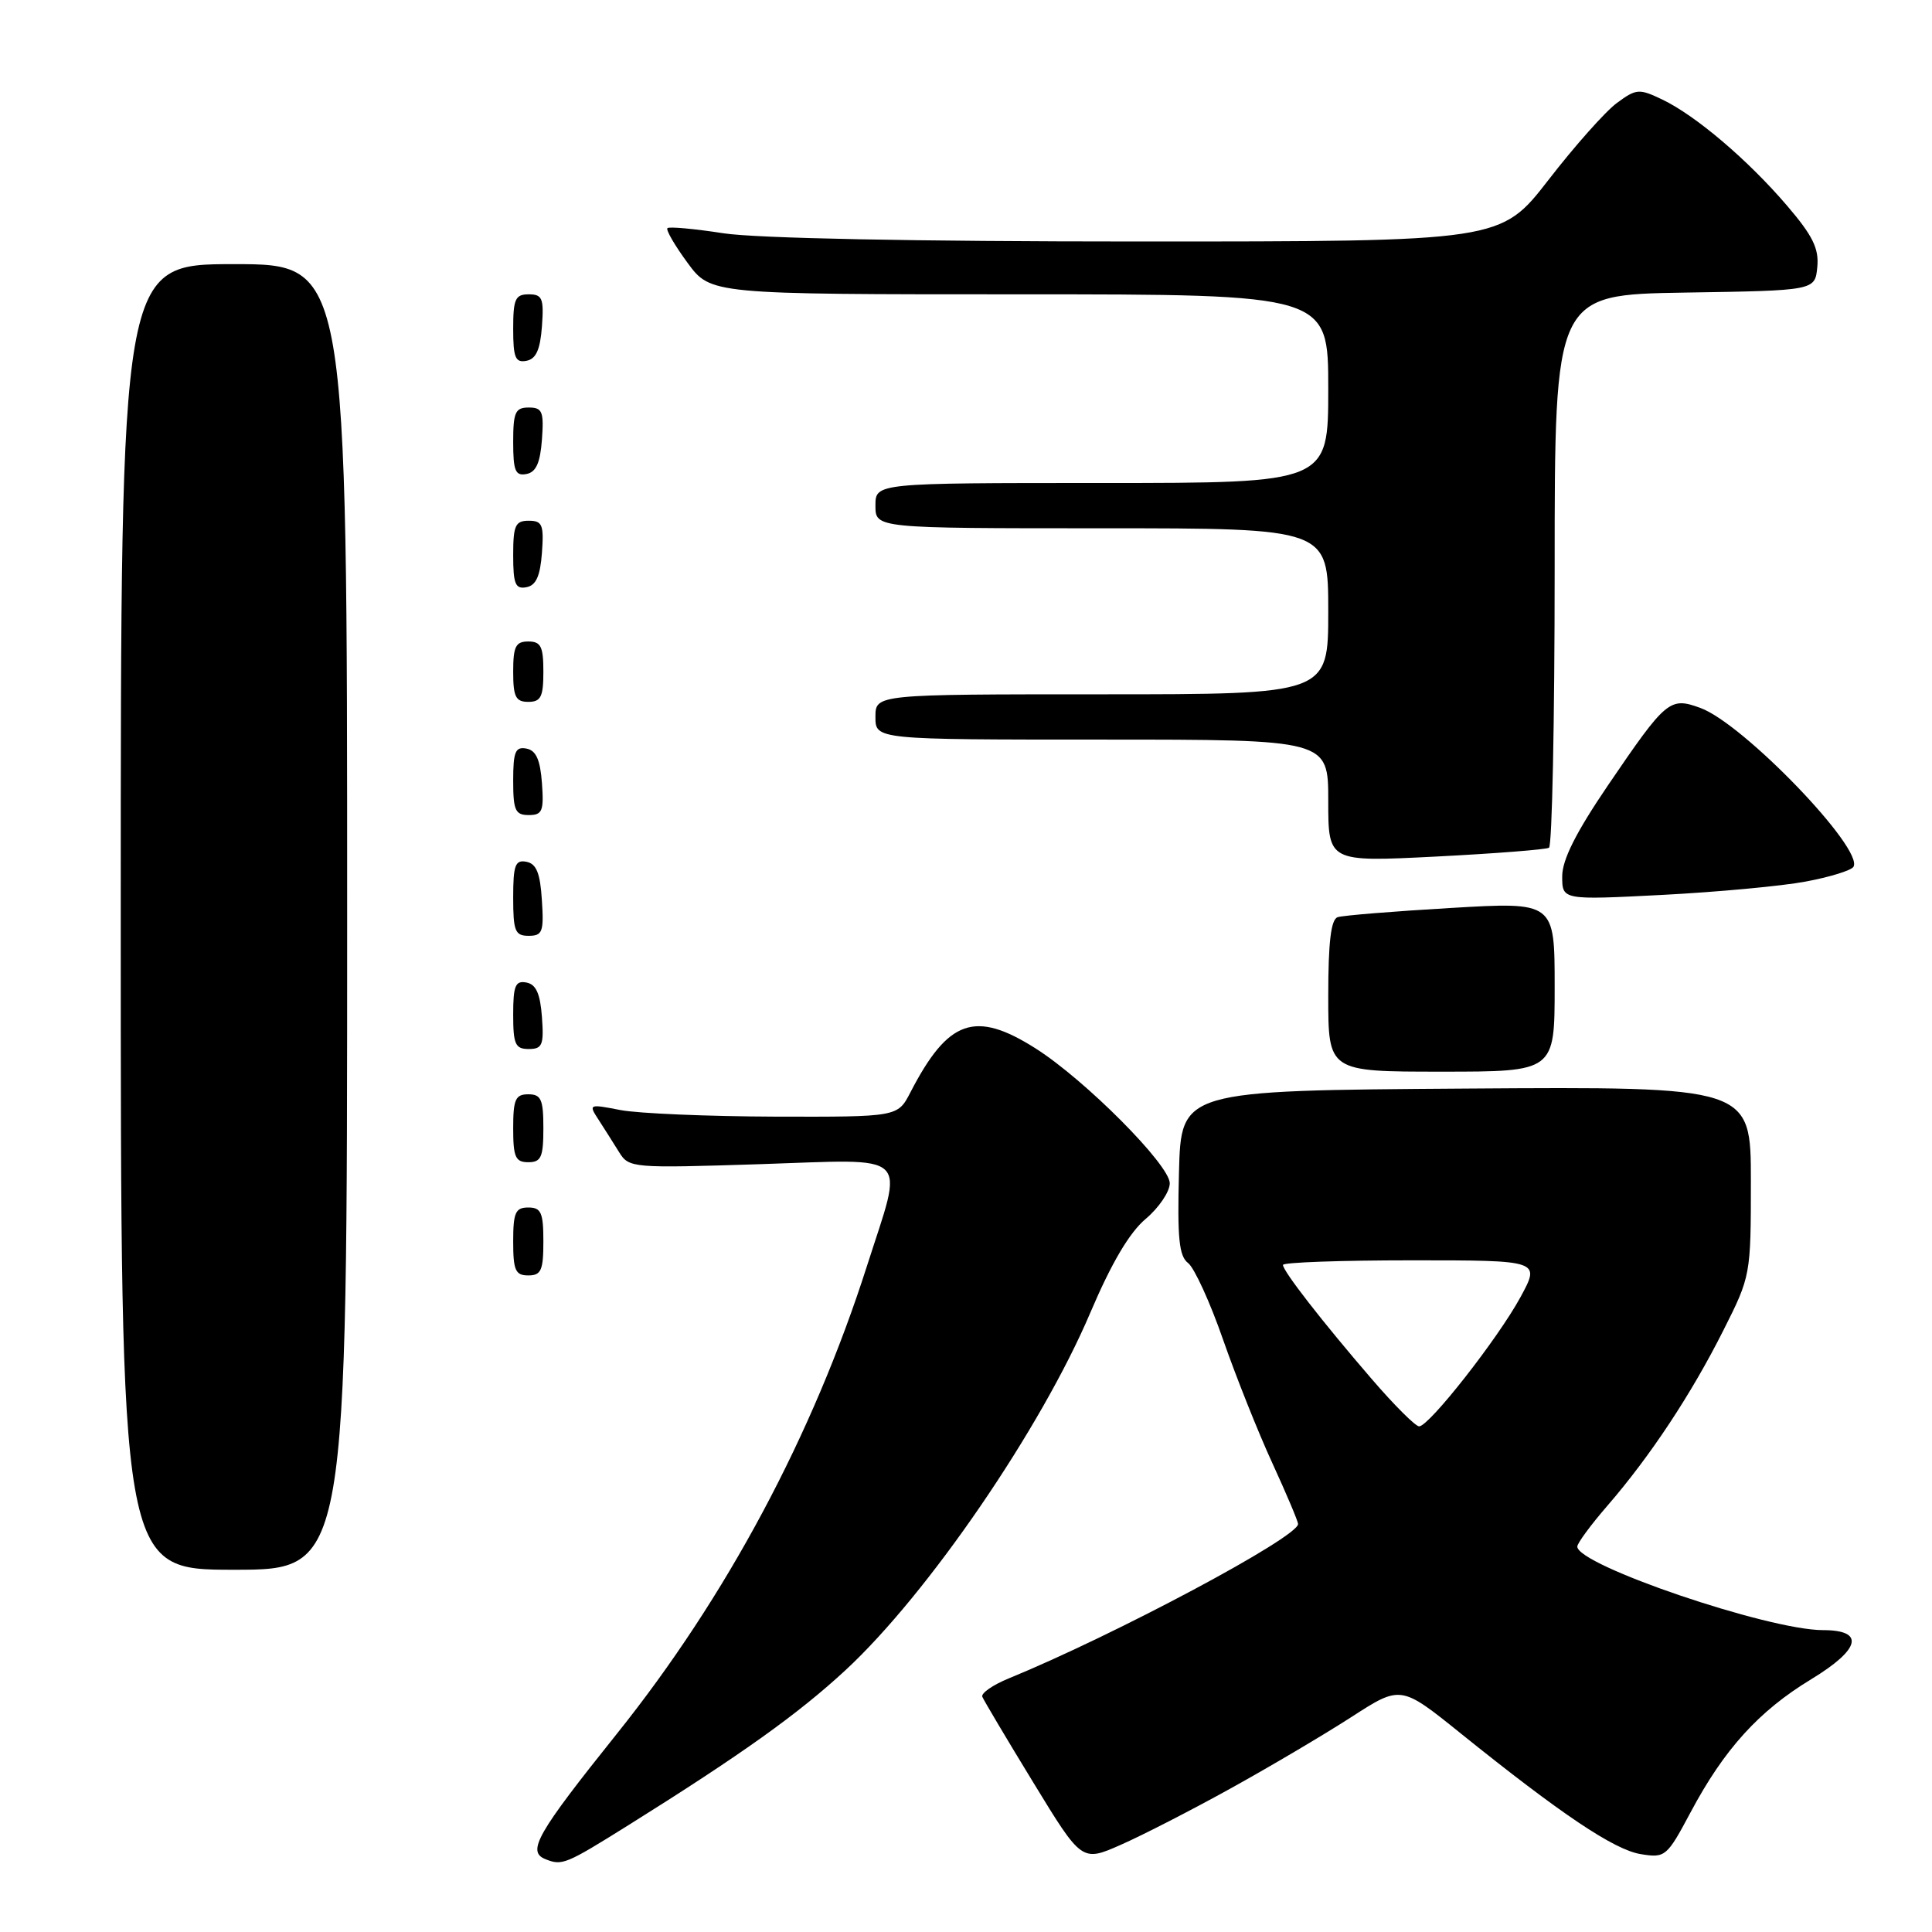 <?xml version="1.0" encoding="UTF-8" standalone="no"?>
<!DOCTYPE svg PUBLIC "-//W3C//DTD SVG 1.1//EN" "http://www.w3.org/Graphics/SVG/1.1/DTD/svg11.dtd" >
<svg xmlns="http://www.w3.org/2000/svg" xmlns:xlink="http://www.w3.org/1999/xlink" version="1.1" viewBox="0 0 256 256">
 <g >
 <path fill="currentColor"
d=" M 83.26 241.85 C 98.27 232.46 105.75 227.12 112.04 221.30 C 122.94 211.21 137.96 189.28 144.48 173.92 C 147.27 167.37 149.66 163.31 151.81 161.51 C 153.56 160.03 155.00 157.91 155.00 156.79 C 155.00 154.36 143.79 143.09 137.22 138.92 C 129.19 133.83 125.63 135.08 120.63 144.75 C 118.95 148.00 118.95 148.00 102.72 147.96 C 93.80 147.93 84.57 147.54 82.22 147.09 C 78.02 146.27 77.96 146.30 79.32 148.38 C 80.07 149.55 81.30 151.47 82.03 152.66 C 83.34 154.77 83.73 154.80 100.68 154.26 C 121.06 153.60 119.79 152.39 114.88 167.74 C 107.71 190.18 96.25 211.61 81.75 229.72 C 71.15 242.96 69.79 245.34 72.25 246.34 C 74.49 247.24 74.92 247.06 83.26 241.85 Z  M 163.13 236.94 C 168.28 234.09 175.45 229.85 179.06 227.52 C 185.61 223.29 185.61 223.29 193.56 229.69 C 206.84 240.38 213.88 245.11 217.40 245.68 C 220.66 246.21 220.87 246.03 224.00 240.16 C 228.46 231.78 233.04 226.73 239.99 222.51 C 246.54 218.53 247.15 216.00 241.55 216.00 C 234.30 216.00 209.00 207.39 209.00 204.93 C 209.00 204.48 210.81 202.03 213.02 199.48 C 218.67 192.95 224.12 184.71 228.36 176.27 C 231.97 169.11 232.00 168.94 232.00 156.51 C 232.00 143.98 232.00 143.98 194.25 144.24 C 156.50 144.50 156.50 144.50 156.22 155.36 C 155.99 164.08 156.23 166.45 157.43 167.36 C 158.25 167.99 160.34 172.55 162.06 177.50 C 163.79 182.45 166.73 189.83 168.60 193.89 C 170.47 197.96 172.00 201.58 172.00 201.94 C 172.00 203.69 147.77 216.62 133.66 222.40 C 131.55 223.26 129.98 224.36 130.16 224.83 C 130.35 225.29 133.39 230.42 136.93 236.21 C 143.35 246.73 143.35 246.73 148.55 244.43 C 151.41 243.17 157.97 239.80 163.13 236.94 Z  M 46.00 121.50 C 46.00 35.00 46.00 35.00 31.00 35.00 C 16.00 35.00 16.00 35.00 16.00 121.50 C 16.00 208.00 16.00 208.00 31.00 208.00 C 46.00 208.00 46.00 208.00 46.00 121.50 Z  M 72.00 164.50 C 72.00 160.67 71.70 160.00 70.00 160.00 C 68.30 160.00 68.00 160.67 68.00 164.50 C 68.00 168.33 68.30 169.00 70.00 169.00 C 71.70 169.00 72.00 168.33 72.00 164.50 Z  M 72.00 149.50 C 72.00 145.67 71.70 145.00 70.00 145.00 C 68.30 145.00 68.00 145.67 68.00 149.50 C 68.00 153.33 68.30 154.00 70.00 154.00 C 71.70 154.00 72.00 153.33 72.00 149.50 Z  M 206.00 130.75 C 206.00 119.50 206.00 119.50 192.25 120.31 C 184.69 120.75 177.94 121.30 177.25 121.53 C 176.36 121.82 176.00 124.83 176.00 131.97 C 176.00 142.00 176.00 142.00 191.00 142.00 C 206.00 142.00 206.00 142.00 206.00 130.75 Z  M 71.81 134.76 C 71.58 131.66 71.03 130.43 69.75 130.19 C 68.29 129.91 68.00 130.61 68.00 134.43 C 68.00 138.38 68.28 139.00 70.06 139.00 C 71.86 139.00 72.08 138.47 71.81 134.76 Z  M 71.80 119.26 C 71.58 115.69 71.07 114.44 69.75 114.19 C 68.27 113.90 68.00 114.64 68.00 118.93 C 68.00 123.38 68.25 124.00 70.05 124.00 C 71.88 124.00 72.08 123.47 71.80 119.26 Z  M 239.27 116.81 C 242.45 116.22 245.29 115.34 245.59 114.86 C 247.03 112.52 231.02 95.89 225.32 93.81 C 221.25 92.32 220.79 92.71 213.07 104.05 C 208.83 110.29 207.00 113.92 207.00 116.12 C 207.00 119.26 207.00 119.26 220.25 118.58 C 227.54 118.20 236.10 117.41 239.27 116.81 Z  M 205.25 112.33 C 205.66 112.08 206.00 95.49 206.00 75.46 C 206.00 39.05 206.00 39.05 223.25 38.77 C 240.50 38.50 240.50 38.50 240.80 35.39 C 241.04 32.94 240.20 31.23 236.80 27.26 C 231.61 21.19 224.67 15.29 220.24 13.18 C 217.19 11.72 216.81 11.75 214.24 13.65 C 212.73 14.76 208.65 19.35 205.18 23.84 C 198.85 32.00 198.85 32.00 150.87 32.00 C 121.23 32.00 100.20 31.58 95.86 30.91 C 92.00 30.31 88.66 30.01 88.44 30.23 C 88.21 30.46 89.41 32.52 91.10 34.82 C 94.17 39.00 94.17 39.00 135.09 39.00 C 176.00 39.00 176.00 39.00 176.00 51.50 C 176.00 64.00 176.00 64.00 146.00 64.00 C 116.00 64.00 116.00 64.00 116.00 67.00 C 116.00 70.00 116.00 70.00 146.00 70.00 C 176.00 70.00 176.00 70.00 176.00 81.00 C 176.00 92.00 176.00 92.00 146.00 92.00 C 116.00 92.00 116.00 92.00 116.00 95.00 C 116.00 98.00 116.00 98.00 146.00 98.00 C 176.00 98.00 176.00 98.00 176.00 106.11 C 176.00 114.22 176.00 114.22 190.25 113.50 C 198.09 113.10 204.84 112.57 205.25 112.33 Z  M 71.81 103.76 C 71.58 100.66 71.03 99.43 69.75 99.19 C 68.29 98.91 68.00 99.61 68.00 103.43 C 68.00 107.38 68.28 108.00 70.06 108.00 C 71.86 108.00 72.08 107.47 71.81 103.76 Z  M 72.00 89.00 C 72.00 85.67 71.67 85.00 70.00 85.00 C 68.33 85.00 68.00 85.67 68.00 89.00 C 68.00 92.33 68.33 93.00 70.00 93.00 C 71.67 93.00 72.00 92.33 72.00 89.00 Z  M 71.81 73.24 C 72.08 69.53 71.86 69.00 70.06 69.00 C 68.28 69.00 68.00 69.62 68.00 73.57 C 68.00 77.39 68.29 78.09 69.75 77.81 C 71.03 77.57 71.58 76.34 71.81 73.24 Z  M 71.81 58.24 C 72.08 54.53 71.86 54.00 70.06 54.00 C 68.28 54.00 68.00 54.62 68.00 58.57 C 68.00 62.39 68.29 63.09 69.75 62.81 C 71.03 62.57 71.58 61.34 71.81 58.24 Z  M 71.81 43.24 C 72.08 39.53 71.86 39.00 70.06 39.00 C 68.28 39.00 68.00 39.62 68.00 43.57 C 68.00 47.39 68.29 48.09 69.75 47.81 C 71.03 47.57 71.58 46.34 71.81 43.24 Z  M 181.78 182.75 C 175.26 175.19 170.00 168.43 170.00 167.61 C 170.00 167.27 177.68 167.00 187.06 167.00 C 204.12 167.00 204.12 167.00 201.47 171.88 C 198.47 177.39 189.36 189.00 188.04 189.00 C 187.56 189.00 184.74 186.19 181.78 182.75 Z "/>
</g>
</svg>